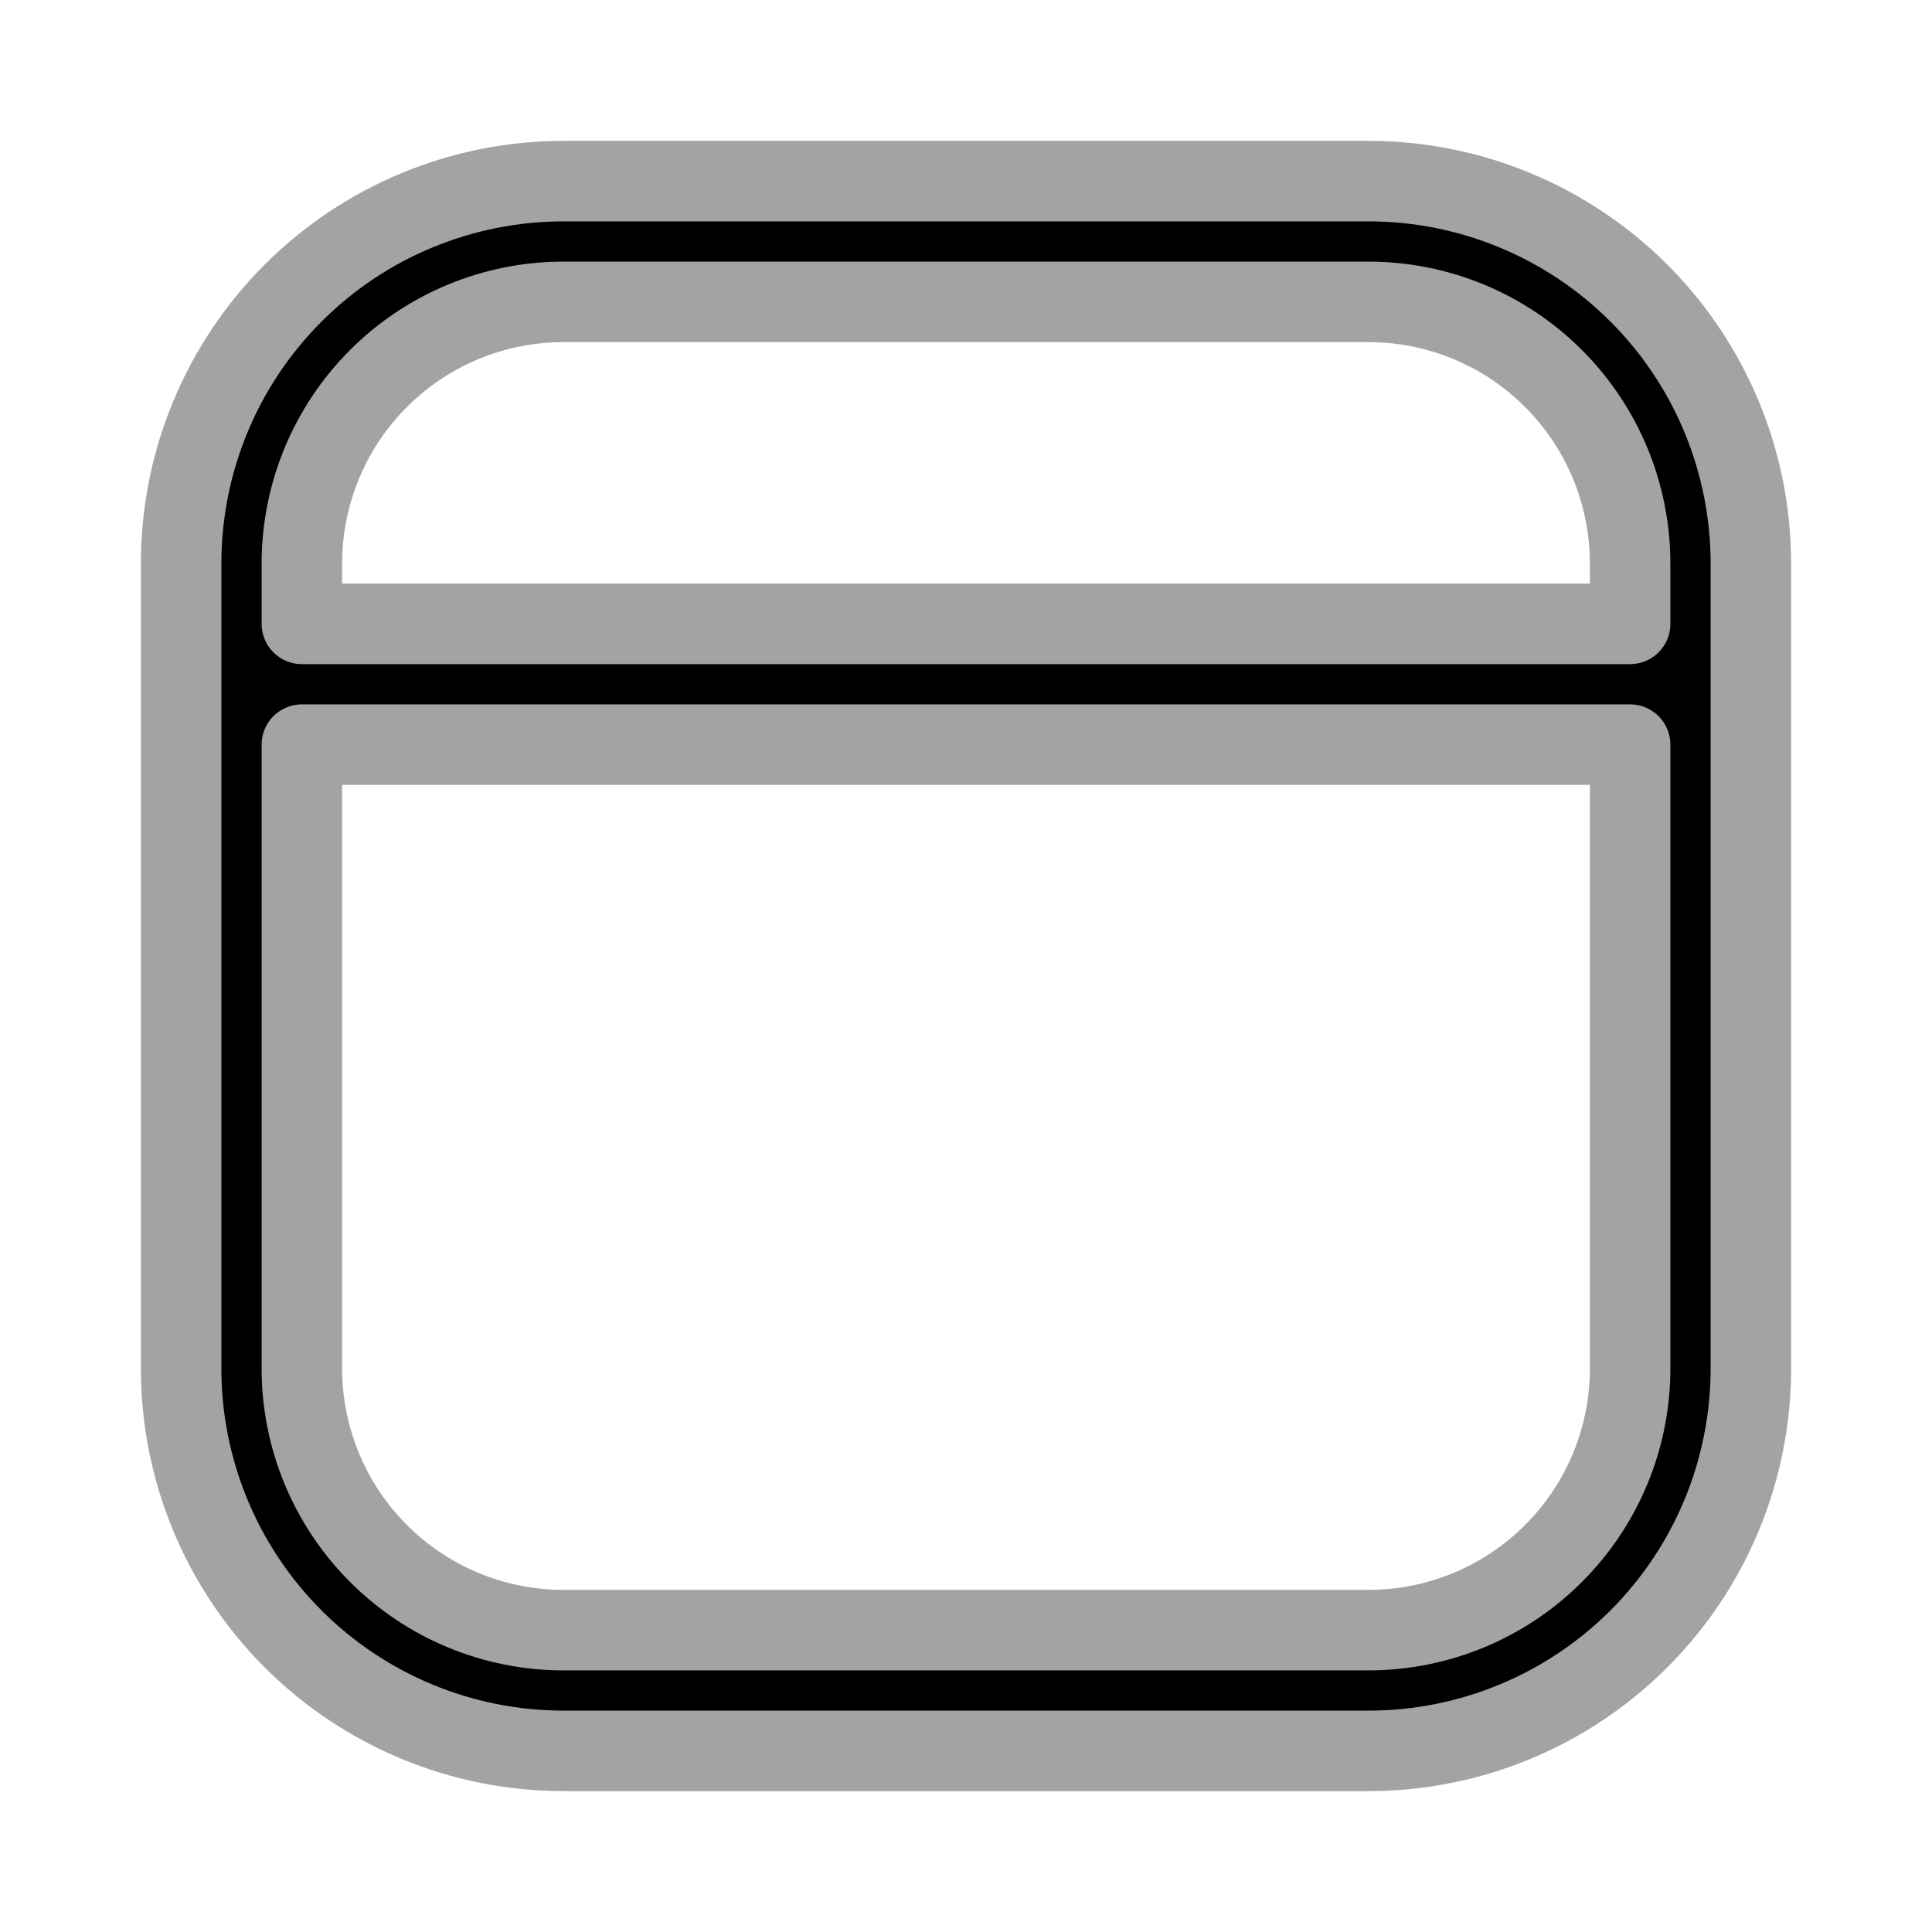 <?xml version="1.0" ?><!DOCTYPE svg  PUBLIC '-//W3C//DTD SVG 1.1//EN'  'http://www.w3.org/Graphics/SVG/1.1/DTD/svg11.dtd'><svg height="100%" style="fill-rule:evenodd;clip-rule:evenodd;stroke-linejoin:round;stroke-miterlimit:2;" stroke="rgb(163, 163, 163)" version="1.1" viewBox="0 0 24 24" width="100%" xml:space="preserve" xmlns="http://www.w3.org/2000/svg" xmlns:serif="http://www.serif.com/" xmlns:xlink="http://www.w3.org/1999/xlink"><g id="Icon"><path d="M2.25,17l-0,-10c-0,-1.26 0.5,-2.468 1.391,-3.359c0.891,-0.891 2.099,-1.391 3.359,-1.391l10,0c1.26,-0 2.468,0.5 3.359,1.391c0.891,0.891 1.391,2.099 1.391,3.359l-0,10c0,1.26 -0.5,2.468 -1.391,3.359c-0.891,0.891 -2.099,1.391 -3.359,1.391l-10,-0c-1.26,0 -2.468,-0.5 -3.359,-1.391c-0.891,-0.891 -1.391,-2.099 -1.391,-3.359Zm18,-7.75l-16.5,0l-0,7.75c-0,0.862 0.342,1.689 0.952,2.298c0.609,0.61 1.436,0.952 2.298,0.952l10,0c0.862,0 1.689,-0.342 2.298,-0.952c0.61,-0.609 0.952,-1.436 0.952,-2.298l-0,-7.75Zm-0,-1.5l-0,-0.75c0,-0.862 -0.342,-1.689 -0.952,-2.298c-0.609,-0.61 -1.436,-0.952 -2.298,-0.952l-10,-0c-0.862,-0 -1.689,0.342 -2.298,0.952c-0.61,0.609 -0.952,1.436 -0.952,2.298l-0,0.75l16.5,0Z"/></g></svg>